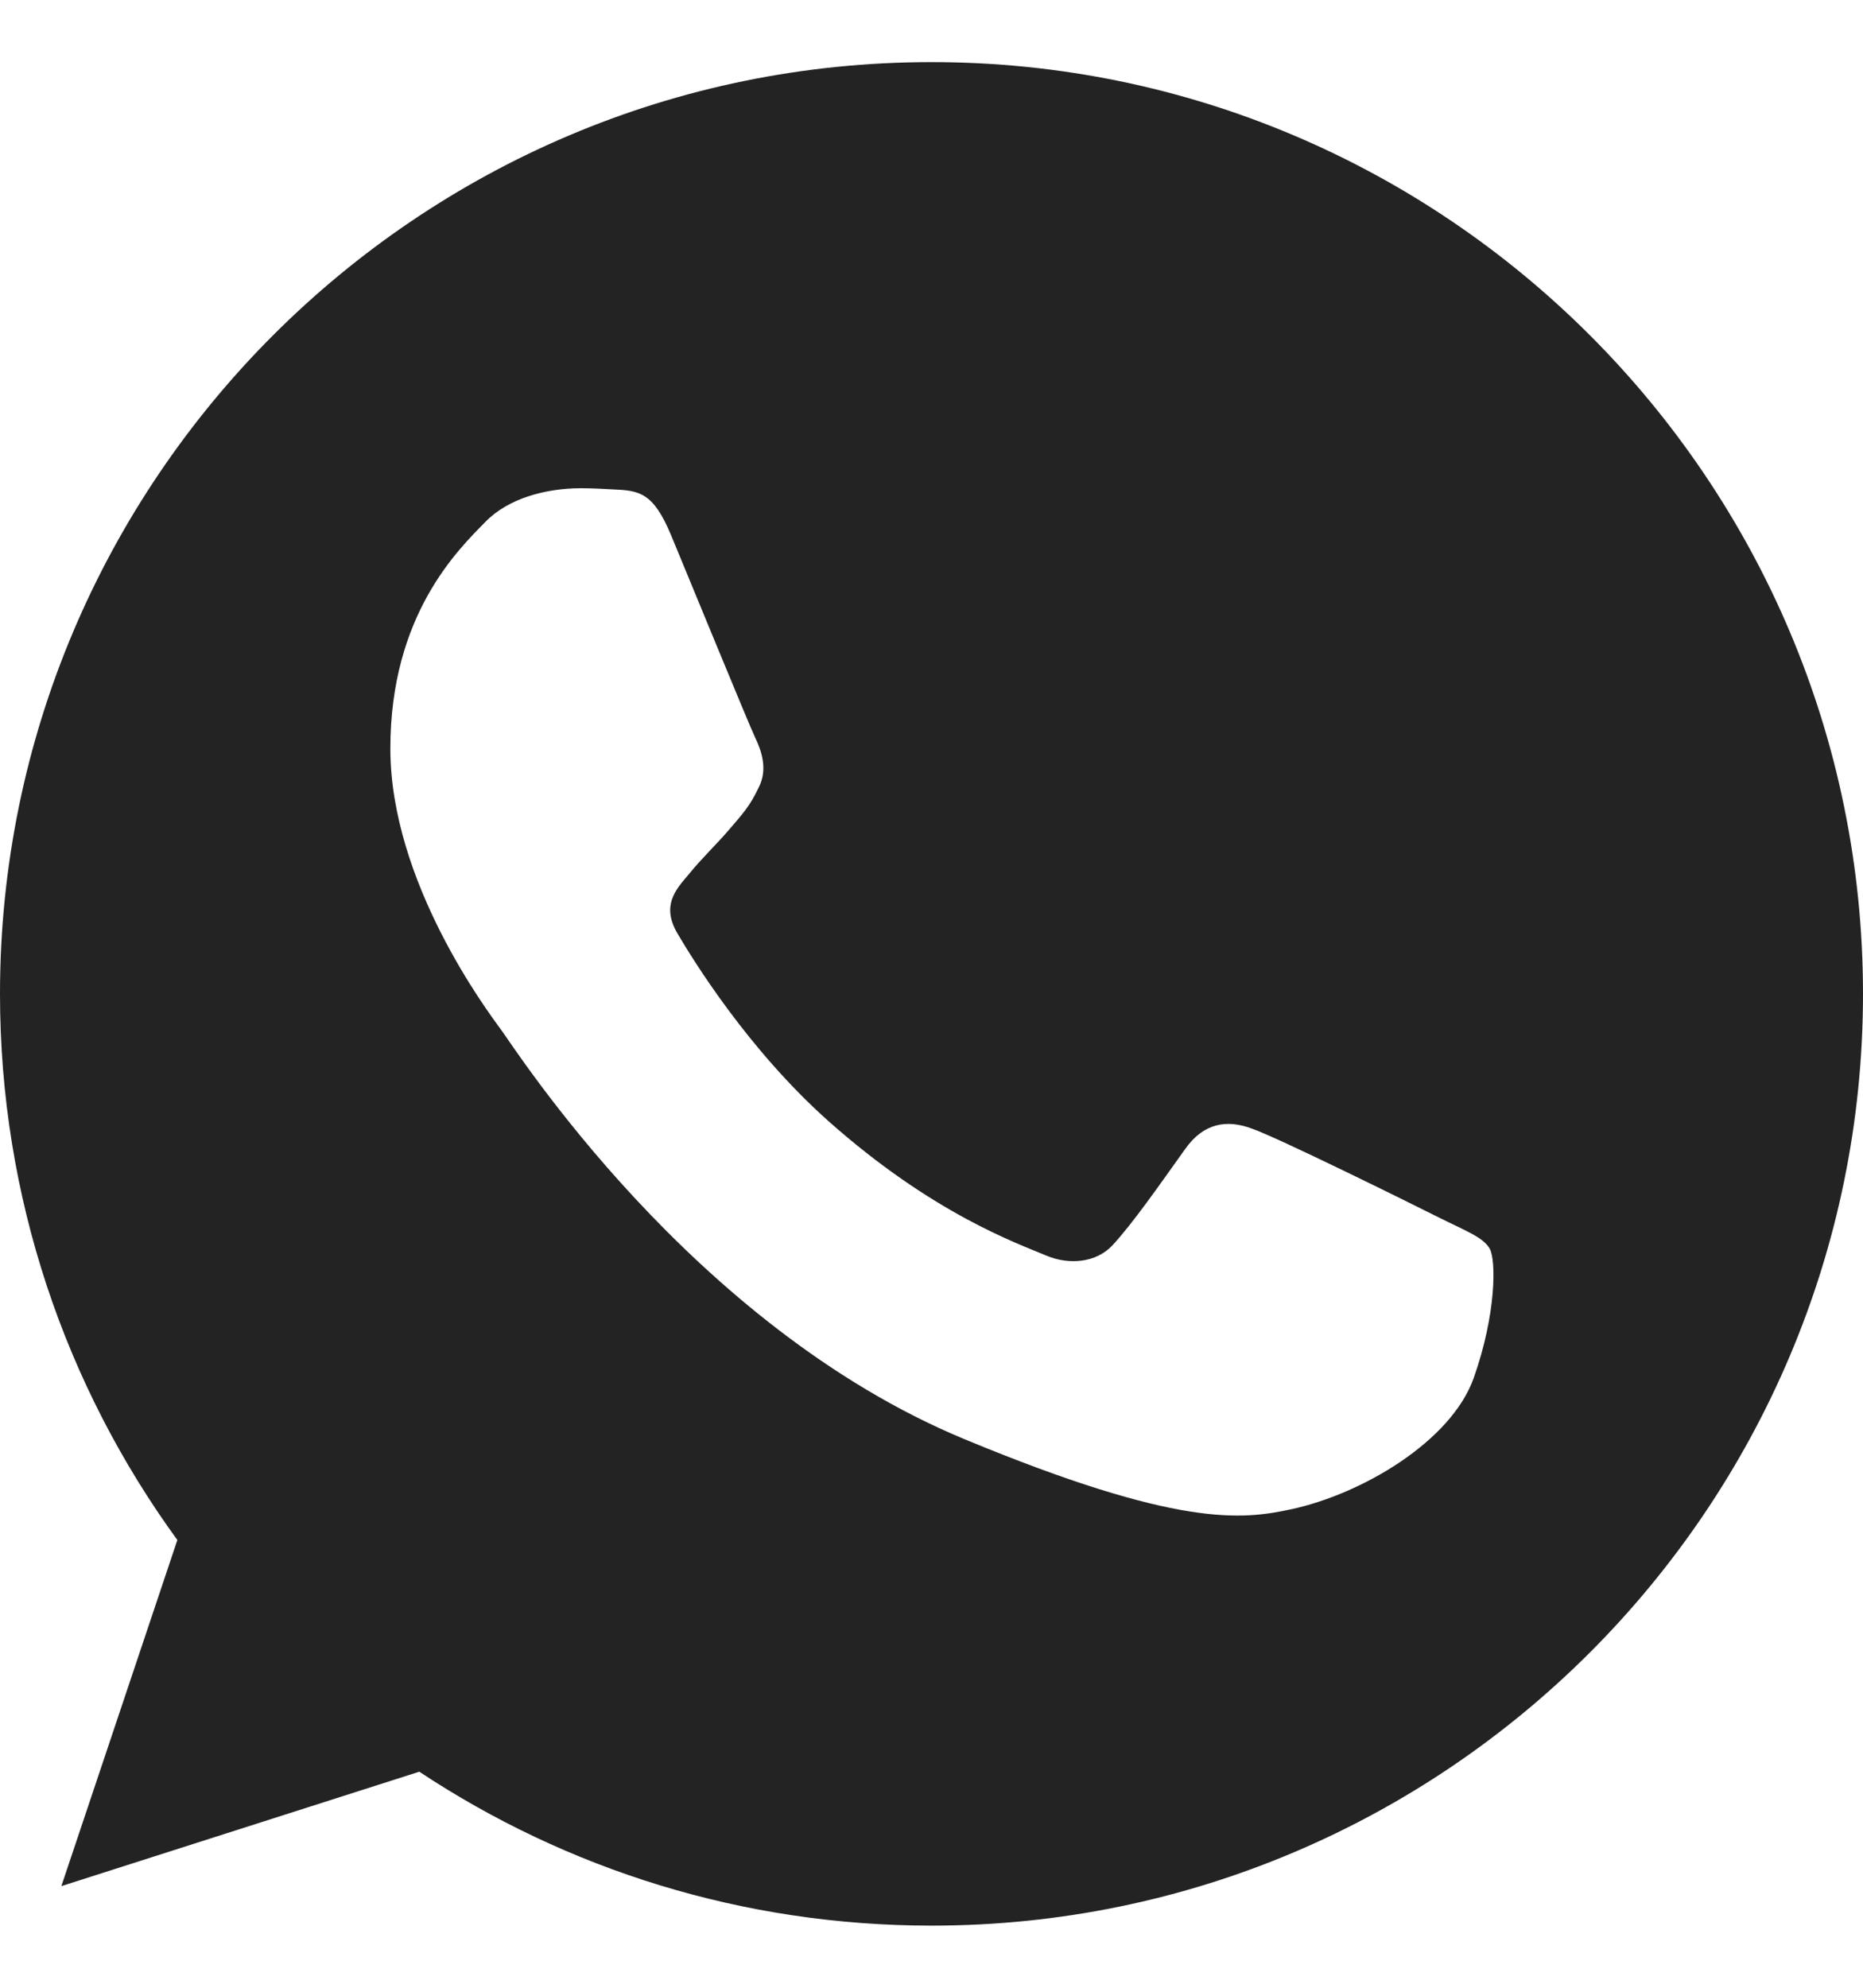 <svg width="15" height="16" viewBox="0 0 15 16" fill="none" xmlns="http://www.w3.org/2000/svg">
<path fill-rule="evenodd" clip-rule="evenodd" d="M7.498 0.5C3.363 0.5 0 3.864 0 8C0 9.64 0.529 11.161 1.428 12.396L0.494 15.182L3.376 14.261C4.562 15.046 5.977 15.5 7.502 15.5C11.637 15.5 15 12.136 15 8C15 3.864 11.637 0.5 7.502 0.5L7.498 0.5ZM5.404 4.31C5.259 3.961 5.148 3.948 4.928 3.939C4.853 3.935 4.769 3.93 4.677 3.93C4.39 3.93 4.09 4.014 3.91 4.199C3.689 4.424 3.143 4.949 3.143 6.025C3.143 7.101 3.927 8.141 4.033 8.287C4.143 8.432 5.563 10.672 7.767 11.585C9.49 12.299 10.002 12.233 10.394 12.149C10.967 12.026 11.685 11.602 11.866 11.091C12.047 10.579 12.047 10.143 11.994 10.05C11.941 9.958 11.795 9.905 11.575 9.795C11.355 9.684 10.284 9.155 10.081 9.085C9.882 9.01 9.693 9.036 9.543 9.248C9.332 9.543 9.124 9.843 8.957 10.024C8.825 10.165 8.608 10.183 8.428 10.108C8.185 10.006 7.507 9.768 6.669 9.023C6.021 8.445 5.58 7.727 5.453 7.511C5.325 7.29 5.439 7.162 5.541 7.043C5.651 6.907 5.757 6.81 5.867 6.682C5.977 6.554 6.039 6.488 6.109 6.338C6.184 6.192 6.131 6.042 6.078 5.932C6.026 5.822 5.585 4.746 5.404 4.31Z" fill="#232323"/>
</svg>
